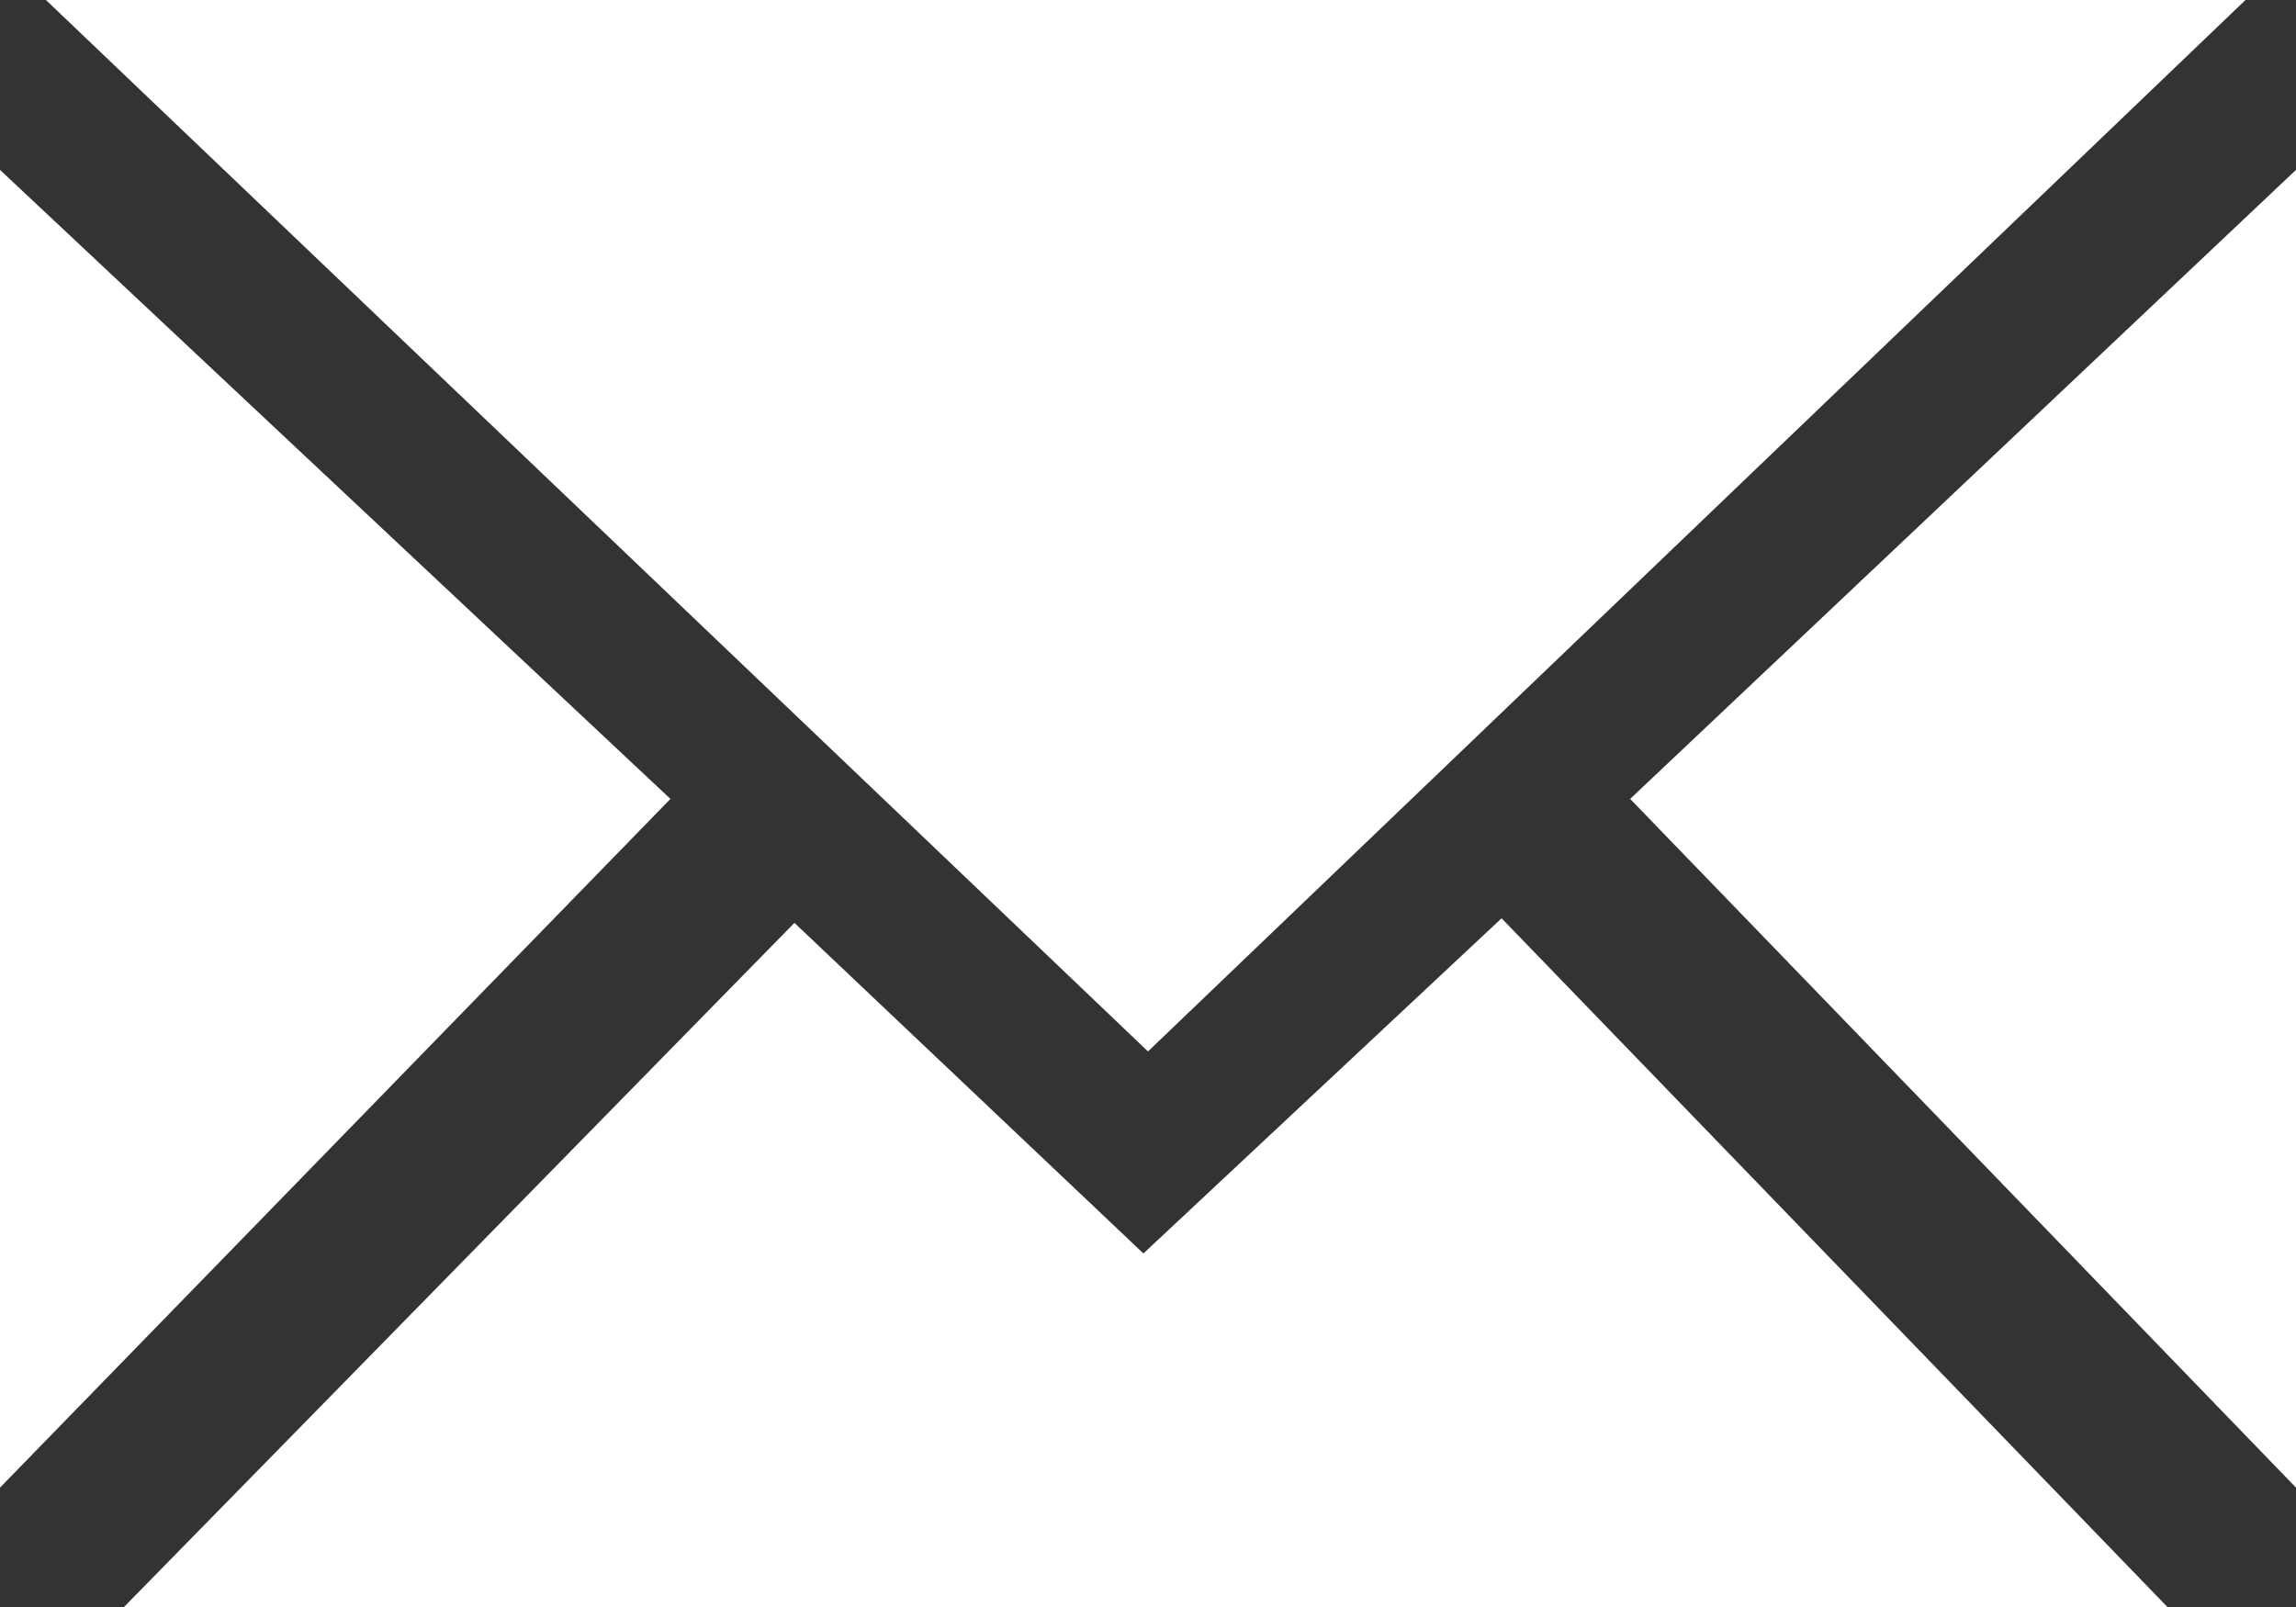 <?xml version="1.0" encoding="UTF-8"?><!DOCTYPE svg  PUBLIC '-//W3C//DTD SVG 1.1//EN'  'http://www.w3.org/Graphics/SVG/1.1/DTD/svg11.dtd'><svg enable-background="new 0 0 50 35" overflow="visible" version="1.1" viewBox="0 0 50 35" xml:space="preserve" xmlns="http://www.w3.org/2000/svg"><rect x="0" y="0" width="50" height="35" fill="#333333" stroke="none"/><path d="M0,3.7l14.6,13.7L0,32.4V3.7z M47.2,35H2.7l14.6-14.9l7.6,7.2l7.8-7.3L47.2,35z M48.9,0L25,22.9L1,0H48.9z M50,3.7v28.7l-14.5-15L50,3.7z" fill="#fff"/></svg>
